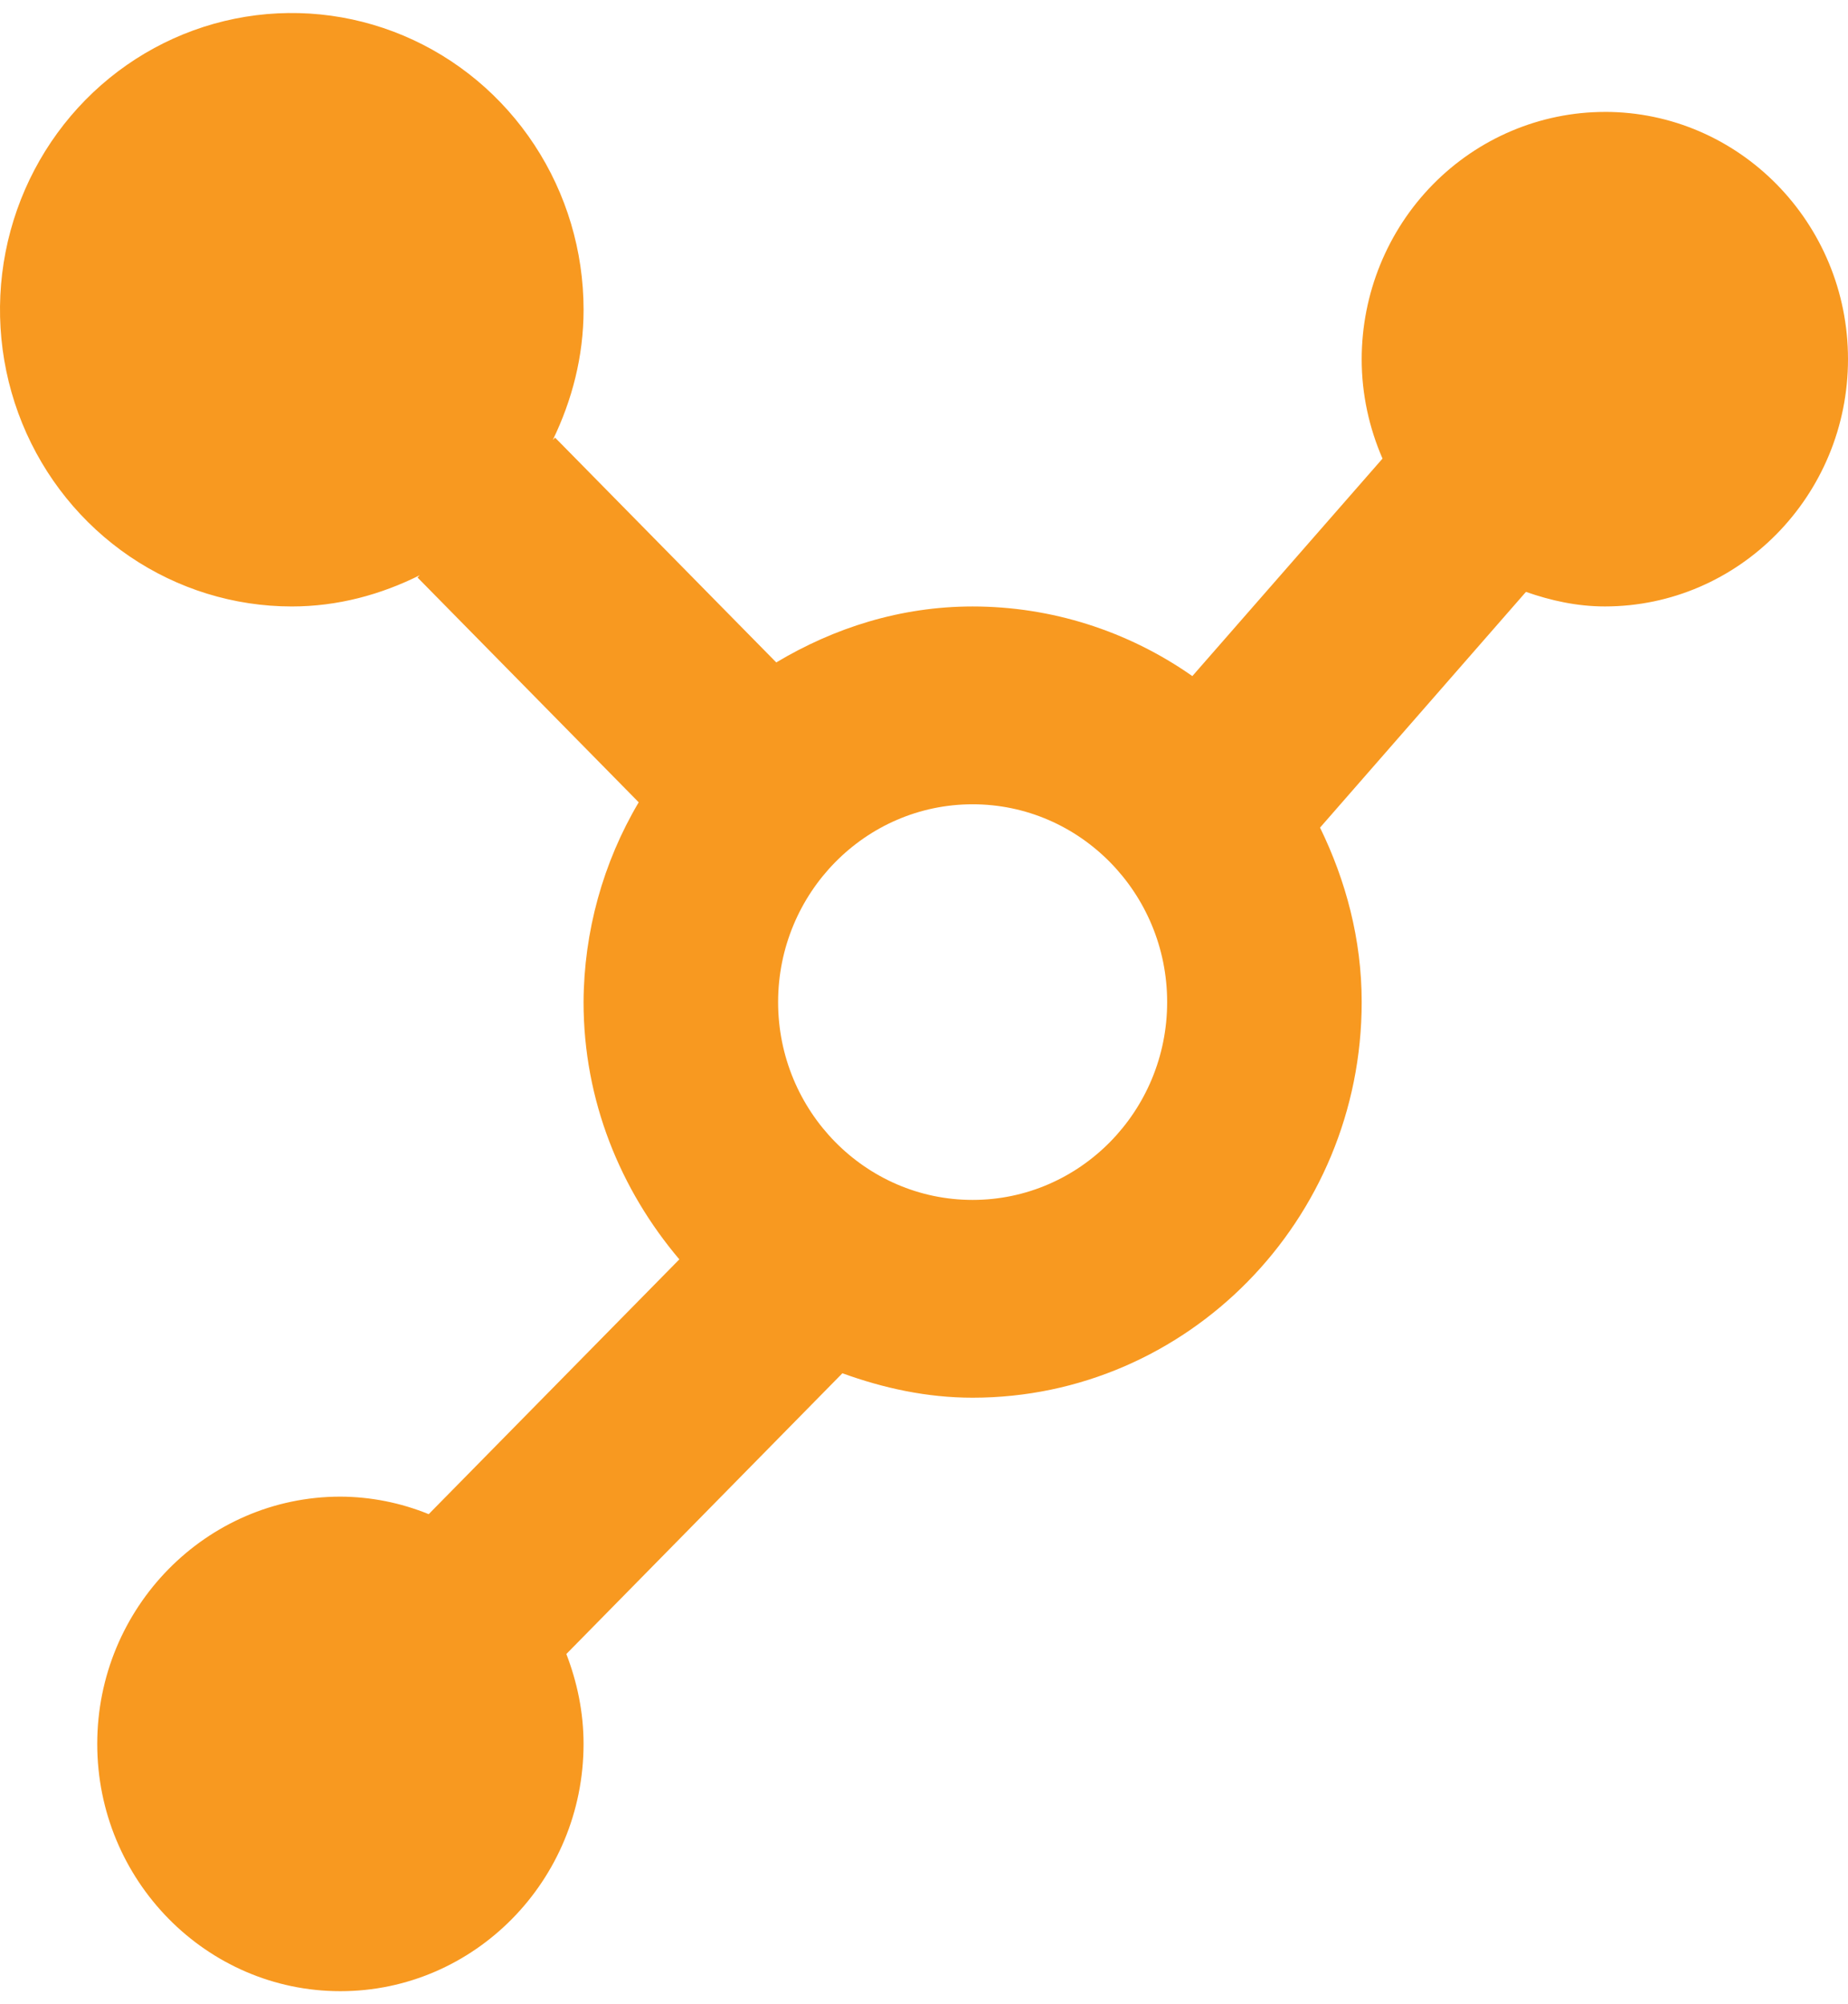 <svg xmlns="http://www.w3.org/2000/svg" width="71" height="77" fill="none" viewBox="0 0 71 77">
    <path fill="#F89920" d="M61.658 4.3c-2.477.002-4.852 1.004-6.604 2.785-1.751 1.78-2.736 4.196-2.738 6.715 0 1.357.291 2.645.8 3.819l-7.306 8.356c-2.482-1.742-5.426-2.675-8.442-2.675-2.765 0-5.32.82-7.544 2.15l-8.498-8.637-.086.088c.733-1.513 1.181-3.196 1.181-5.001 0-2.255-.657-4.459-1.89-6.334-1.231-1.874-2.982-3.335-5.03-4.198C13.452.505 11.198.279 9.023.719c-2.174.44-4.172 1.526-5.74 3.12C1.716 5.433.648 7.465.215 9.676c-.432 2.211-.21 4.504.638 6.587.849 2.083 2.286 3.863 4.13 5.116C6.825 22.63 8.992 23.3 11.21 23.3c1.774 0 3.426-.456 4.917-1.2l-.086.087 8.498 8.637c-1.373 2.318-2.105 4.97-2.119 7.676 0 3.789 1.42 7.216 3.68 9.884l-9.629 9.789c-1.08-.44-2.23-.668-3.393-.673-5.15 0-9.342 4.26-9.342 9.5s4.193 9.5 9.342 9.5c5.15 0 9.342-4.26 9.342-9.5 0-1.22-.247-2.379-.661-3.454L32.365 52.76c1.573.57 3.24.939 5.003.939 8.244 0 14.948-6.817 14.948-15.2 0-2.417-.61-4.67-1.6-6.703l7.911-9.056c.957.335 1.966.559 3.03.559 5.154 0 9.343-4.26 9.343-9.5s-4.189-9.5-9.342-9.5zm-24.29 41.8c-4.121 0-7.473-3.409-7.473-7.6s3.352-7.6 7.473-7.6c4.122 0 7.474 3.409 7.474 7.6s-3.352 7.6-7.474 7.6z"/>
</svg>
